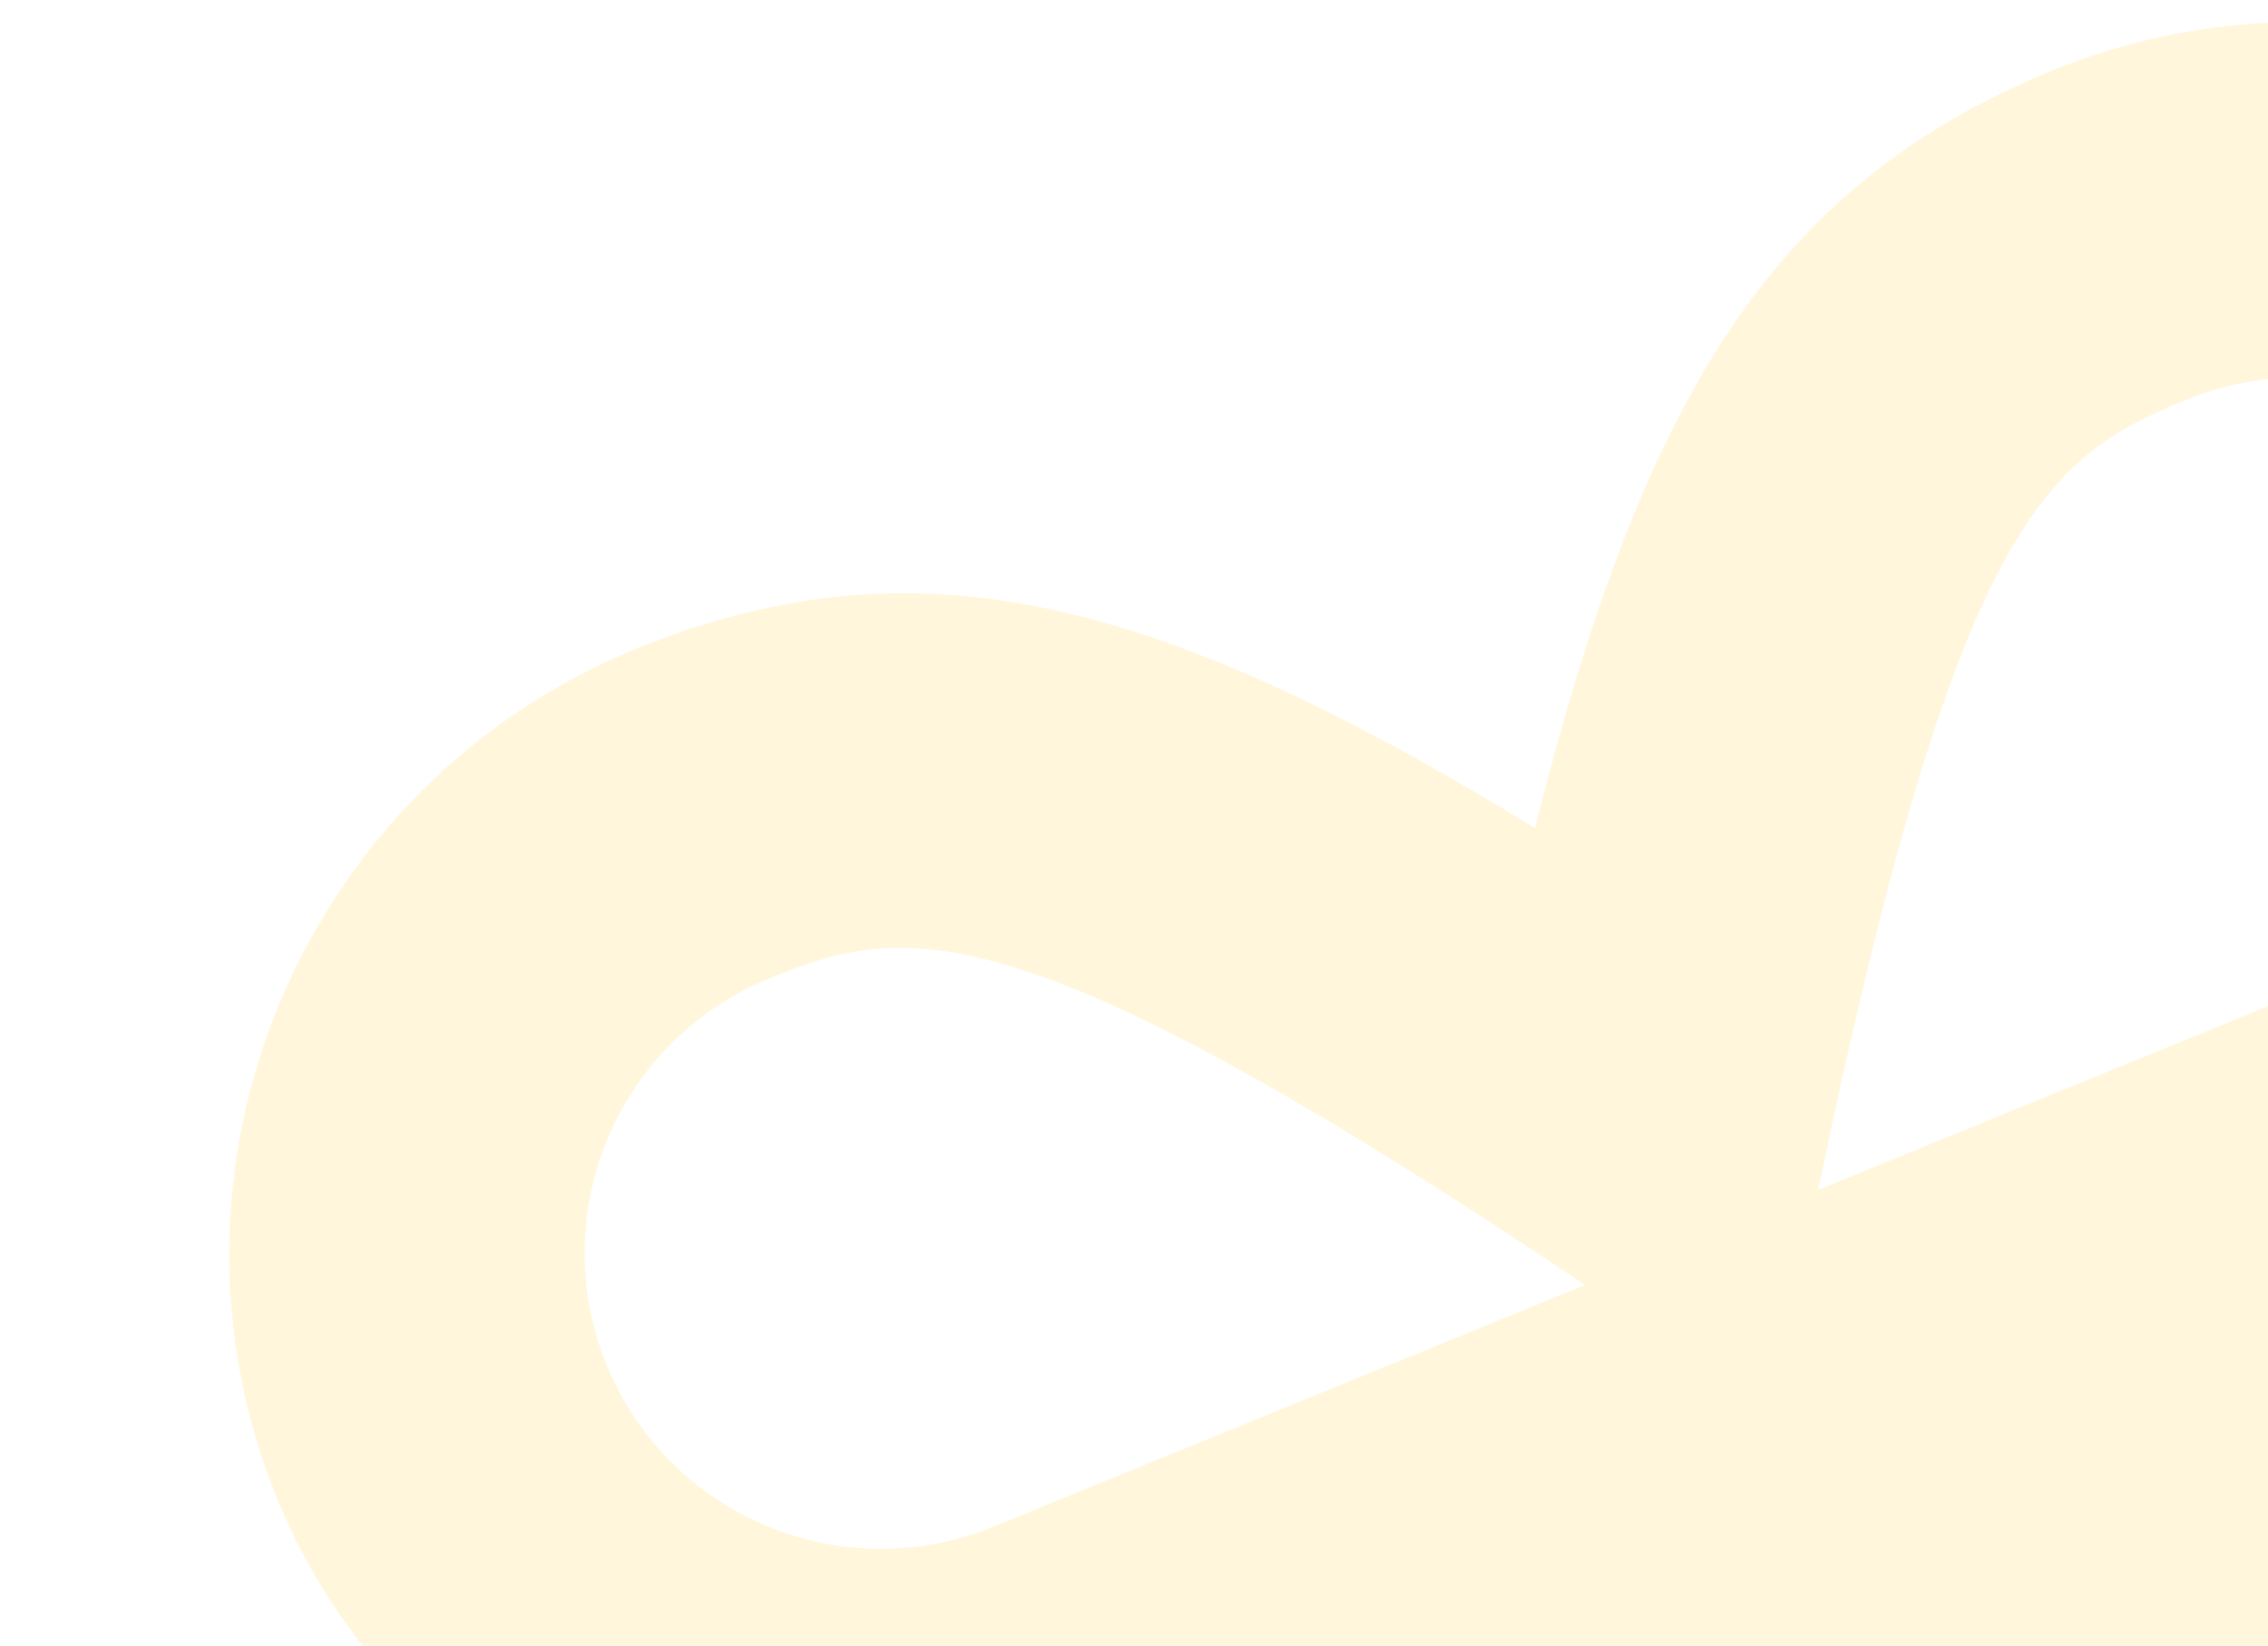 <svg width="102" height="74" viewBox="0 0 102 74" fill="none" xmlns="http://www.w3.org/2000/svg">
<path opacity="0.2" d="M43.242 172.801C45.47 178.256 51.69 180.86 57.161 178.626L106.617 158.434L86.482 109.117L27.134 133.347L43.242 172.801ZM126.399 150.358L175.855 130.166C181.326 127.932 183.947 121.72 181.719 116.264L165.611 76.81L106.264 101.04L126.399 150.358ZM145.476 27.492L132.463 32.805C132.857 28.293 132.376 23.671 130.551 19.201C124.448 4.252 107.268 -2.938 92.276 3.182C79.418 8.432 73.783 18.392 69.034 37.233C52.455 27.1 41.46 23.929 28.602 29.179C13.61 35.299 6.371 52.459 12.475 67.409C14.3 71.878 17.161 75.529 20.631 78.464L6.999 84.029C1.528 86.263 -1.092 92.475 1.135 97.931L11.203 122.59C12.31 125.302 15.442 126.613 18.162 125.502L166.53 64.927C169.25 63.817 170.57 60.689 169.462 57.976L159.395 33.318C157.167 27.862 150.947 25.259 145.476 27.492ZM44.679 68.645C37.847 71.434 30.062 68.176 27.281 61.364C24.5 54.552 27.78 46.776 34.611 43.987C40.762 41.475 45.721 40.638 71.292 57.78L44.679 68.645ZM108.384 42.636L81.771 53.502C88.031 23.435 92.011 20.552 98.317 17.977C105.148 15.188 112.933 18.447 115.715 25.259C118.496 32.071 115.215 39.847 108.384 42.636Z" fill="#FFD250"/>
</svg>
